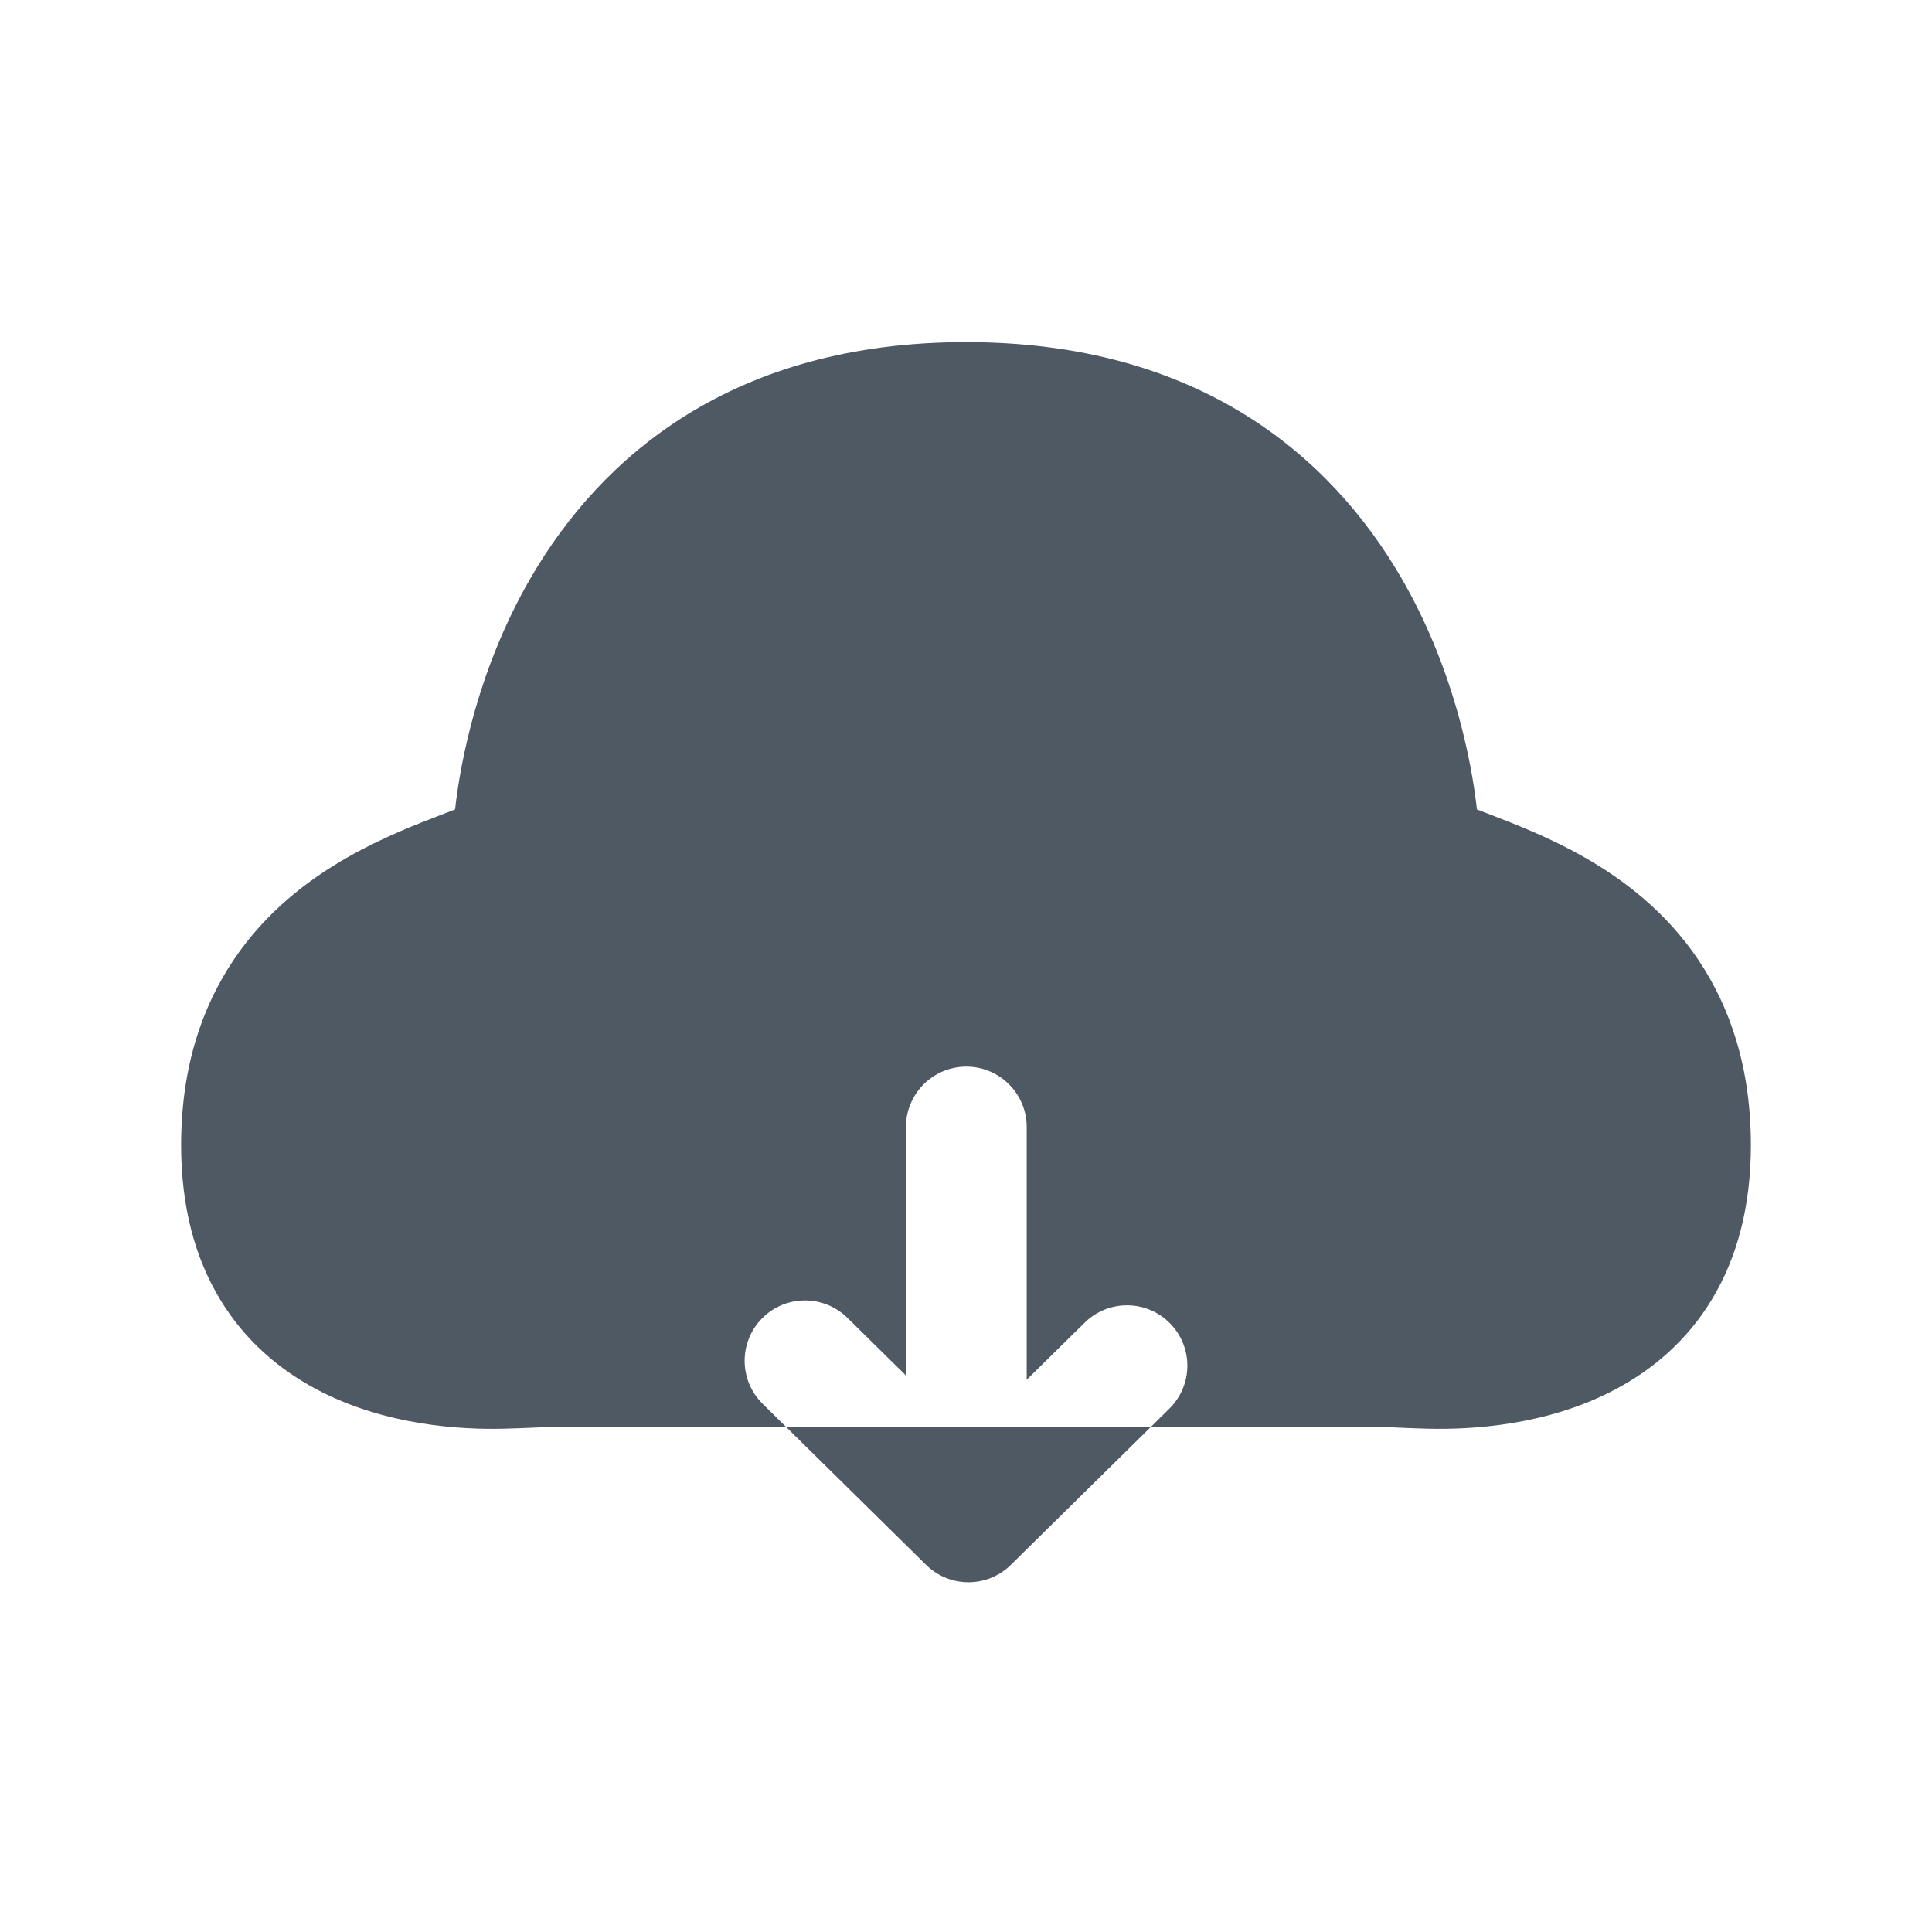 <svg width="24" height="24" viewBox="0 0 24 24" fill="none" xmlns="http://www.w3.org/2000/svg">
<path fill-rule="evenodd" clip-rule="evenodd" d="M12 4.25C9.104 4.25 7.467 5.672 6.593 7.178C5.946 8.293 5.722 9.438 5.653 10.055C5.63 10.064 5.604 10.074 5.576 10.085L5.482 10.121C5.182 10.237 4.749 10.403 4.316 10.651C3.829 10.928 3.306 11.326 2.906 11.919C2.5 12.52 2.25 13.278 2.25 14.225C2.25 14.989 2.422 15.627 2.736 16.145C3.049 16.662 3.478 17.016 3.923 17.254C4.789 17.718 5.755 17.76 6.255 17.748C6.392 17.745 6.498 17.74 6.595 17.736C6.718 17.73 6.826 17.725 6.964 17.725H9.764L11.504 19.439C11.796 19.727 12.265 19.727 12.557 19.439L14.297 17.725H17.036C17.174 17.725 17.282 17.73 17.405 17.736C17.502 17.74 17.608 17.745 17.744 17.748C18.245 17.76 19.211 17.718 20.077 17.254C20.523 17.016 20.951 16.662 21.264 16.145C21.578 15.627 21.75 14.989 21.75 14.225C21.75 13.278 21.5 12.52 21.094 11.919C20.694 11.326 20.171 10.928 19.684 10.651C19.251 10.403 18.818 10.237 18.518 10.121L18.424 10.085C18.396 10.074 18.37 10.064 18.347 10.055C18.278 9.438 18.054 8.293 17.407 7.178C16.533 5.672 14.896 4.25 12 4.25ZM14.297 17.725L14.526 17.499C14.821 17.209 14.825 16.734 14.534 16.439C14.244 16.144 13.769 16.14 13.474 16.431L12.754 17.14V14C12.754 13.586 12.418 13.25 12.004 13.25C11.59 13.25 11.254 13.586 11.254 14V17.087L10.526 16.37C10.231 16.08 9.756 16.083 9.466 16.378C9.175 16.674 9.179 17.148 9.474 17.439L9.764 17.725H14.297Z" fill="#4E5964"/>
</svg>
